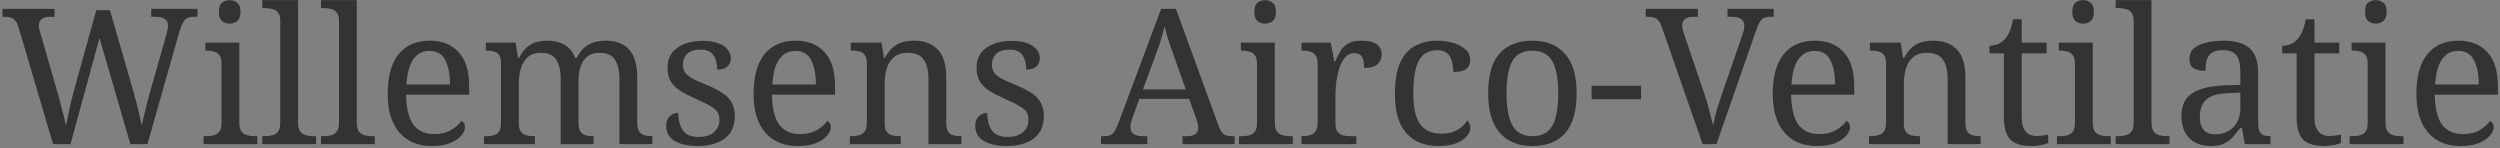 <?xml version="1.0" encoding="UTF-8" standalone="no"?>
<svg
   xmlns:dc="http://purl.org/dc/elements/1.1/"
   xmlns:cc="http://creativecommons.org/ns#"
   xmlns:rdf="http://www.w3.org/1999/02/22-rdf-syntax-ns#"
   xmlns:svg="http://www.w3.org/2000/svg"
   xmlns="http://www.w3.org/2000/svg"
   xmlns:sodipodi="http://sodipodi.sourceforge.net/DTD/sodipodi-0.dtd"
   xmlns:inkscape="http://www.inkscape.org/namespaces/inkscape"
   version="1.1"
   width="760"
   height="45"
   viewBox="246.265 175.28 760 45"
   xml:space="preserve"
   id="svg13"
   sodipodi:docname="built.svg"><rect x="246.265" y="175.28" width="760" height="45" fill="#808080" stroke="none"/><sodipodi:namedview
   pagecolor="#ffffff"
   bordercolor="#666666"
   borderopacity="1"
   objecttolerance="10"
   gridtolerance="10"
   guidetolerance="10"
   inkscape:pageopacity="0"
   inkscape:pageshadow="2"
   inkscape:window-width="640"
   inkscape:window-height="480"
   id="namedview15" />
<desc
   id="desc2">Created with Fabric.js 5.3.0</desc>
<defs
   id="defs4">
</defs><rect
   width="100%"
   height="100%"
   fill="#ffffff"
   id="rect6" />
<g
   transform="matrix(0.48,0,0,0.48,627.5,201)"
   id="base_text">
		<g
   aria-label="Willemsens Airco-Ventilatie"
   id="text10"
   style="font-style:normal;font-weight:normal;font-size:120px;font-family:f16896;white-space:pre;opacity:1;fill:#333333;fill-rule:nonzero;stroke:none;stroke-width:1;stroke-linecap:butt;stroke-linejoin:miter;stroke-miterlimit:4;stroke-dasharray:none;stroke-dashoffset:0"><path
     d="m -782.58,-36.58 q -0.72,-2.52 -1.92,-3.84 -1.08,-1.44 -2.64,-1.92 -1.56,-0.6 -3.96,-0.6 h -1.56 v -5.04 h 33 v 5.04 h -2.76 q -3.6,0 -5.4,1.44 -1.8,1.32 -1.8,4.32 0,0.96 0.24,2.04 0.36,1.08 0.72,2.4 l 11.04,38.4 q 1.08,3.6 1.92,7.2 0.96,3.48 1.8,6.84 0.84,3.36 1.44,6.24 0.96,-4.68 2.16,-10.2 1.2,-5.64 2.76,-11.4 l 14.28,-51.48 h 8.64 l 15,51.96 q 1.68,5.88 3,11.4 1.32,5.52 2.16,9.72 0.6,-2.88 1.32,-5.88 0.72,-3.12 1.56,-6.48 0.84,-3.48 1.92,-7.32 l 10.56,-37.08 q 0.36,-1.44 0.84,-3.36 0.48,-1.92 0.48,-2.88 0,-3.12 -2.04,-4.44 -1.92,-1.44 -5.88,-1.44 h -2.76 v -5.04 h 29.28 v 5.04 h -2.28 q -2.28,0 -3.96,0.72 -1.56,0.6 -2.76,2.64 -1.2,2.04 -2.4,6 l -20.28,71.28 h -10.8 l -19.56,-67.2 -18.36,67.2 h -11.04 z"
     id="path19" /><path
     d="m -665.34,37.7 v -5.04 h 1.56 q 2.64,0 4.8,-0.48 2.28,-0.6 3.6,-2.28 1.44,-1.8 1.44,-5.28 v -38.04 q 0,-3.6 -1.44,-5.28 -1.32,-1.8 -3.6,-2.28 -2.16,-0.6 -4.8,-0.6 h -0.36 v -5.04 h 21.48 v 50.64 q 0,3.72 1.32,5.64 1.32,1.8 3.6,2.4 2.28,0.6 4.92,0.6 h 1.56 v 5.04 z m 16.56,-76.32 q -2.88,0 -4.92,-1.68 -1.92,-1.68 -1.92,-5.76 0,-4.2 1.92,-5.76 2.04,-1.68 4.92,-1.68 2.76,0 4.8,1.68 2.04,1.56 2.04,5.76 0,4.08 -2.04,5.76 -2.04,1.68 -4.8,1.68 z"
     id="path21" /><path
     d="m -628.14,37.7 v -5.04 h 1.56 q 2.76,0 4.92,-0.6 2.28,-0.6 3.6,-2.4 1.32,-1.92 1.32,-5.64 v -64.32 q 0,-3.6 -1.44,-5.28 -1.32,-1.8 -3.6,-2.28 -2.16,-0.6 -4.8,-0.6 h -1.56 v -5.04 h 22.68 v 77.52 q 0,3.72 1.32,5.64 1.32,1.8 3.6,2.4 2.28,0.6 4.92,0.6 h 1.56 v 5.04 z"
     id="path23" /><path
     d="m -590.94,37.7 v -5.04 h 1.56 q 2.76,0 4.92,-0.6 2.28,-0.6 3.6,-2.4 1.32,-1.92 1.32,-5.64 v -64.32 q 0,-3.6 -1.44,-5.28 -1.32,-1.8 -3.6,-2.28 -2.16,-0.6 -4.8,-0.6 h -1.56 v -5.04 h 22.68 v 77.52 q 0,3.72 1.32,5.64 1.32,1.8 3.6,2.4 2.28,0.6 4.92,0.6 h 1.56 v 5.04 z"
     id="path25" /><path
     d="m -520.86,38.9 q -13.08,0 -20.52,-8.64 -7.32,-8.64 -7.32,-24.24 0,-16.8 6.96,-25.32 6.96,-8.52 19.68,-8.52 11.64,0 18.24,7.2 6.72,7.2 6.72,21.48 V 6.38 h -39.96 q 0.24,13.08 4.68,19.08 4.56,5.88 13.2,5.88 6.24,0 10.56,-2.52 4.44,-2.64 6.6,-5.88 0.84,0.36 1.56,1.44 0.72,1.08 0.72,2.64 0,2.4 -2.28,5.16 -2.28,2.76 -6.96,4.8 -4.68,1.92 -11.88,1.92 z m 11.64,-39 q 0,-9.6 -3,-15.36 -2.88,-5.88 -10.08,-5.88 -6.6,0 -10.32,5.52 -3.6,5.4 -4.2,15.72 z"
     id="path27" /><path
     d="m -487.74,37.7 v -5.04 h 1.56 q 2.76,0 4.8,-0.6 2.04,-0.6 3.24,-2.4 1.2,-1.92 1.2,-5.64 v -37.44 q 0,-3.6 -1.2,-5.28 -1.2,-1.8 -3.36,-2.28 -2.04,-0.6 -4.68,-0.6 h -0.36 v -5.04 h 18.84 l 1.56,9.72 h 0.6 q 2.4,-4.56 5.16,-6.84 2.76,-2.4 6,-3.24 3.24,-0.84 6.96,-0.84 3.84,0 7.2,1.08 3.48,1.08 6.12,3.48 2.64,2.28 4.08,6.36 h 0.96 q 2.4,-4.56 5.28,-6.84 3,-2.4 6.36,-3.24 3.48,-0.84 7.2,-0.84 9.24,0 14.4,5.64 5.16,5.52 5.16,17.88 V 24.02 q 0,3.72 1.2,5.64 1.2,1.8 3.24,2.4 2.16,0.6 4.8,0.6 h 0.36 v 5.04 h -20.88 V -3.7 q 0,-7.8 -2.88,-12.12 -2.76,-4.32 -9.72,-4.32 -4.92,0 -7.92,2.52 -2.88,2.4 -4.2,6.48 -1.2,4.08 -1.2,8.88 V 24.02 q 0,3.72 1.2,5.64 1.2,1.8 3.24,2.4 2.16,0.6 4.8,0.6 h 0.36 v 5.04 h -20.88 V -3.7 q 0,-7.8 -2.88,-12.12 -2.76,-4.32 -9.72,-4.32 -5.16,0 -8.28,2.76 -3,2.64 -4.32,7.08 -1.32,4.44 -1.32,9.6 V 24.62 q 0,3.48 1.32,5.28 1.44,1.68 3.6,2.28 2.28,0.48 4.92,0.48 h 0.36 v 5.04 z"
     id="path29" /><path
     d="m -352.5,38.9 q -6,0 -10.44,-1.44 -4.44,-1.44 -6.96,-4.2 -2.4,-2.88 -2.4,-7.08 0,-3.24 1.32,-5.04 1.32,-1.8 3,-2.52 1.8,-0.72 3.24,-0.72 0,6.24 2.76,10.8 2.88,4.44 10.2,4.44 6.36,0 9.72,-3 3.48,-3.12 3.48,-7.92 0,-3 -1.32,-4.92 -1.2,-1.92 -4.44,-3.72 -3.12,-1.92 -9,-4.44 -6.12,-2.76 -10.2,-5.28 -3.96,-2.64 -6,-6 -1.92,-3.48 -1.92,-8.64 0,-8.16 6.12,-12.48 6.24,-4.44 16.44,-4.44 5.76,0 9.6,1.56 3.96,1.44 5.88,3.96 2.04,2.52 2.04,5.52 0,3.24 -2.28,5.28 -2.16,1.92 -6.36,1.92 0,-6 -2.52,-9.36 -2.52,-3.36 -7.8,-3.36 -6.12,0 -8.76,2.76 -2.64,2.64 -2.64,6.84 0,3 1.44,5.04 1.56,2.04 4.8,3.84 3.36,1.68 8.64,3.84 6.36,2.64 10.32,5.28 3.96,2.64 5.76,6.12 1.92,3.48 1.92,8.52 0,9.36 -6.48,14.16 -6.48,4.68 -17.16,4.68 z"
     id="path31" /><path
     d="m -289.141,38.9 q -13.08,0 -20.52,-8.64 -7.32,-8.64 -7.32,-24.24 0,-16.8 6.96,-25.32 6.96,-8.52 19.68,-8.52 11.64,0 18.24,7.2 6.72,7.2 6.72,21.48 V 6.38 h -39.96 q 0.24,13.08 4.68,19.08 4.56,5.88 13.2,5.88 6.24,0 10.56,-2.52 4.44,-2.64 6.6,-5.88 0.84,0.36 1.56,1.44 0.72,1.08 0.72,2.64 0,2.4 -2.28,5.16 -2.28,2.76 -6.96,4.8 -4.68,1.92 -11.88,1.92 z m 11.64,-39 q 0,-9.6 -3,-15.36 -2.88,-5.88 -10.08,-5.88 -6.6,0 -10.32,5.52 -3.6,5.4 -4.2,15.72 z"
     id="path33" /><path
     d="m -256.021,37.7 v -5.04 h 0.96 q 2.76,0 4.92,-0.6 2.28,-0.6 3.6,-2.4 1.32,-1.92 1.32,-5.64 v -37.44 q 0,-3.6 -1.32,-5.28 -1.32,-1.8 -3.48,-2.28 -2.16,-0.6 -4.8,-0.6 h -0.6 v -5.04 h 19.44 l 1.56,9.72 h 0.6 q 2.52,-4.56 5.28,-6.84 2.88,-2.4 6.24,-3.24 3.36,-0.84 7.2,-0.84 9.48,0 14.76,5.64 5.4,5.52 5.4,17.88 V 24.02 q 0,3.72 1.08,5.64 1.2,1.8 3.24,2.4 2.04,0.6 4.68,0.6 h 0.6 v 5.04 h -20.88 V -3.7 q 0,-7.8 -3,-12.12 -2.88,-4.32 -10.2,-4.32 -5.4,0 -8.64,2.76 -3.12,2.64 -4.56,7.08 -1.32,4.44 -1.32,9.6 V 24.62 q 0,3.48 1.32,5.28 1.32,1.68 3.48,2.28 2.16,0.48 4.8,0.48 h 0.6 v 5.04 z"
     id="path35" /><path
     d="m -156.781,38.9 q -6,0 -10.44,-1.44 -4.44,-1.44 -6.96,-4.2 -2.4,-2.88 -2.4,-7.08 0,-3.24 1.32,-5.04 1.32,-1.8 3,-2.52 1.8,-0.72 3.24,-0.72 0,6.24 2.76,10.8 2.88,4.44 10.2,4.44 6.36,0 9.72,-3 3.48,-3.12 3.48,-7.92 0,-3 -1.32,-4.92 -1.2,-1.92 -4.44,-3.72 -3.12,-1.92 -9,-4.44 -6.12,-2.76 -10.2,-5.28 -3.96,-2.64 -6,-6 -1.92,-3.48 -1.92,-8.64 0,-8.16 6.12,-12.48 6.24,-4.44 16.44,-4.44 5.76,0 9.6,1.56 3.96,1.44 5.88,3.96 2.04,2.52 2.04,5.52 0,3.24 -2.28,5.28 -2.16,1.92 -6.36,1.92 0,-6 -2.52,-9.36 -2.52,-3.36 -7.8,-3.36 -6.12,0 -8.76,2.76 -2.64,2.64 -2.64,6.84 0,3 1.44,5.04 1.56,2.04 4.8,3.84 3.36,1.68 8.64,3.84 6.36,2.64 10.32,5.28 3.96,2.64 5.76,6.12 1.92,3.48 1.92,8.52 0,9.36 -6.48,14.16 -6.48,4.68 -17.16,4.68 z"
     id="path37" /><path
     d="m -96.901,37.7 v -5.04 h 2.28 q 2.4,0 3.84,-0.72 1.44,-0.72 2.64,-2.76 1.2,-2.04 2.64,-5.88 l 26.64,-71.28 h 9.36 l 27.12,74.28 q 0.96,2.52 2.04,3.96 1.08,1.32 2.64,1.92 1.56,0.48 3.84,0.48 h 1.56 v 5.04 h -33 v -5.04 h 2.76 q 3.6,0 5.4,-1.32 1.8,-1.44 1.8,-4.44 0,-0.72 -0.12,-1.32 -0.12,-0.72 -0.36,-1.44 -0.12,-0.84 -0.48,-1.68 l -4.8,-13.44 h -31.56 l -4.56,12.6 q -0.36,0.96 -0.6,1.92 -0.24,0.96 -0.36,1.8 -0.12,0.72 -0.12,1.44 0,3 1.92,4.44 2.04,1.44 6,1.44 h 2.76 v 5.04 z m 26.52,-34.68 h 27.12 l -7.44,-21 q -1.2,-3.6 -2.4,-6.84 -1.08,-3.24 -2.04,-6.24 -0.84,-3 -1.56,-5.88 -0.6,2.88 -1.44,5.64 -0.72,2.64 -1.68,5.64 -0.96,2.88 -2.4,6.6 z"
     id="path39" /><path
     d="m -9.541,37.7 v -5.04 h 1.56 q 2.64,0 4.8,-0.48 2.28,-0.6 3.6,-2.28 1.44,-1.8 1.44,-5.28 v -38.04 q 0,-3.6 -1.44,-5.28 -1.32,-1.8 -3.6,-2.28 -2.16,-0.6 -4.8,-0.6 h -0.36 v -5.04 H 13.139 v 50.64 q 0,3.72 1.32,5.64 1.32,1.8 3.6,2.4 2.28,0.6 4.92,0.6 h 1.56 v 5.04 z m 16.56,-76.32 q -2.88,0 -4.92,-1.68 -1.92,-1.68 -1.92,-5.76 0,-4.2 1.92,-5.76 2.04,-1.68 4.92,-1.68 2.76,0 4.8,1.68 2.04,1.56 2.04,5.76 0,4.08 -2.04,5.76 -2.04,1.68 -4.8,1.68 z"
     id="path41" /><path
     d="m 30.059,37.7 v -5.04 h 0.36 q 2.76,0 4.92,-0.6 2.28,-0.6 3.6,-2.4 1.32,-1.92 1.32,-5.64 v -37.44 q 0,-3.6 -1.44,-5.28 -1.32,-1.8 -3.6,-2.28 -2.16,-0.6 -4.8,-0.6 h -0.36 v -5.04 h 18.48 l 2.28,11.88 h 0.6 q 1.56,-3.6 3.36,-6.6 1.8,-3 4.8,-4.68 3,-1.8 8.28,-1.8 6.6,0 9.72,2.28 3.24,2.28 3.24,6.48 0,3.72 -2.64,6.12 -2.52,2.4 -8.52,2.4 0,-3.36 -0.6,-5.4 -0.6,-2.04 -2.04,-3 -1.32,-0.96 -3.72,-0.96 -3.36,0 -5.64,2.64 -2.28,2.64 -3.6,6.72 -1.32,4.08 -1.92,8.52 -0.6,4.32 -0.6,7.8 V 24.62 q 0,3.48 1.32,5.28 1.44,1.68 3.6,2.28 2.28,0.48 4.92,0.48 h 3.36 v 5.04 z"
     id="path43" /><path
     d="m 116.579,38.9 q -7.92,0 -14.16,-3.36 -6.12,-3.36 -9.72,-10.56 -3.48,-7.32 -3.48,-19.08 0,-12.84 3.48,-20.16 3.6,-7.44 9.6,-10.44 6.12,-3.12 13.68,-3.12 5.04,0 9.84,1.32 4.8,1.32 7.92,4.08 3.12,2.64 3.12,6.84 0,2.76 -1.2,4.44 -1.2,1.68 -3.6,2.4 -2.28,0.72 -5.88,0.72 0,-3.84 -0.96,-6.96 -0.84,-3.12 -3,-4.92 -2.16,-1.92 -6.24,-1.92 -4.56,0 -8.04,2.4 -3.36,2.4 -5.28,8.4 -1.8,6 -1.8,16.8 0,8.52 1.8,14.16 1.92,5.64 5.88,8.4 3.96,2.76 10.44,2.76 3.72,0 6.84,-1.08 3.12,-1.08 5.4,-3 2.4,-1.92 3.72,-4.32 0.96,0.72 1.44,1.92 0.6,1.08 0.6,2.76 0,2.76 -2.28,5.4 -2.28,2.64 -6.84,4.44 -4.44,1.68 -11.28,1.68 z"
     id="path45" /><path
     d="m 176.099,38.9 q -12.96,0 -20.4,-8.28 -7.44,-8.28 -7.44,-25.2 0,-16.8 7.08,-24.96 7.2,-8.28 21.12,-8.28 12.96,0 20.4,8.28 7.44,8.16 7.44,24.96 0,16.92 -7.2,25.2 -7.08,8.28 -21,8.28 z m 0.24,-6.24 q 6,0 9.6,-3 3.6,-3.12 5.16,-9.24 1.56,-6.12 1.56,-15 0,-13.44 -3.72,-20.16 -3.72,-6.72 -12.72,-6.72 -9,0 -12.72,6.72 -3.6,6.72 -3.6,20.16 0,13.44 3.72,20.4 3.72,6.84 12.72,6.84 z"
     id="path47" /><path
     d="M 213.779,9.26 V 0.74 h 31.32 V 9.26 Z"
     id="path49" /><path
     d="m 258.179,-36.58 q -0.84,-2.52 -1.92,-3.84 -1.08,-1.44 -2.64,-1.92 -1.56,-0.6 -3.96,-0.6 h -1.56 v -5.04 h 33 v 5.04 h -2.76 q -3.6,0 -5.4,1.44 -1.8,1.32 -1.8,4.32 0,0.6 0.12,1.32 0.12,0.72 0.36,1.44 0.24,0.72 0.48,1.68 l 13.2,39 q 1.2,3.48 2.16,6.96 0.96,3.48 1.8,6.72 0.84,3.12 1.44,6 0.6,-2.88 1.32,-6 0.84,-3.12 1.8,-6.48 1.08,-3.48 2.4,-7.2 l 13.2,-38.16 q 0.36,-0.96 0.6,-1.92 0.24,-0.96 0.36,-1.8 0.12,-0.84 0.12,-1.44 0,-3.12 -2.04,-4.44 -1.92,-1.44 -5.88,-1.44 h -2.76 v -5.04 h 29.28 v 5.04 h -2.28 q -2.28,0 -3.84,0.72 -1.56,0.72 -2.76,2.76 -1.2,1.92 -2.52,5.88 l -24.84,71.28 h -8.76 z"
     id="path51" /><path
     d="m 356.338,38.9 q -13.08,0 -20.52,-8.64 -7.32,-8.64 -7.32,-24.24 0,-16.8 6.96,-25.32 6.96,-8.52 19.68,-8.52 11.64,0 18.24,7.2 6.72,7.2 6.72,21.48 V 6.38 h -39.96 q 0.24,13.08 4.68,19.08 4.56,5.88 13.2,5.88 6.24,0 10.56,-2.52 4.44,-2.64 6.6,-5.88 0.84,0.36 1.56,1.44 0.72,1.08 0.72,2.64 0,2.4 -2.28,5.16 -2.28,2.76 -6.96,4.8 -4.68,1.92 -11.88,1.92 z m 11.64,-39 q 0,-9.6 -3,-15.36 -2.88,-5.88 -10.08,-5.88 -6.6,0 -10.32,5.52 -3.6,5.4 -4.2,15.72 z"
     id="path53" /><path
     d="m 389.458,37.7 v -5.04 h 0.96 q 2.76,0 4.92,-0.6 2.28,-0.6 3.6,-2.4 1.32,-1.92 1.32,-5.64 v -37.44 q 0,-3.6 -1.32,-5.28 -1.32,-1.8 -3.48,-2.28 -2.16,-0.6 -4.8,-0.6 h -0.6 v -5.04 h 19.44 l 1.56,9.72 h 0.6 q 2.52,-4.56 5.28,-6.84 2.88,-2.4 6.24,-3.24 3.36,-0.84 7.2,-0.84 9.48,0 14.76,5.64 5.4,5.52 5.4,17.88 V 24.02 q 0,3.72 1.08,5.64 1.2,1.8 3.24,2.4 2.04,0.6 4.68,0.6 h 0.6 v 5.04 h -20.88 V -3.7 q 0,-7.8 -3,-12.12 -2.88,-4.32 -10.2,-4.32 -5.4,0 -8.64,2.76 -3.12,2.64 -4.56,7.08 -1.32,4.44 -1.32,9.6 V 24.62 q 0,3.48 1.32,5.28 1.32,1.68 3.48,2.28 2.16,0.48 4.8,0.48 h 0.6 v 5.04 z"
     id="path55" /><path
     d="m 492.298,38.9 q -9.12,0 -13.32,-4.08 -4.08,-4.2 -4.08,-14.52 v -40.08 h -9.12 v -4.8 q 2.16,0 4.8,-0.84 2.64,-0.96 4.56,-3 2.04,-2.16 3.36,-5.28 1.32,-3.12 2.16,-7.68 h 5.52 v 14.76 h 15.72 v 6.84 h -15.72 v 40.44 q 0,6.12 2.52,9 2.52,2.88 6.6,2.88 2.16,0 3.96,-0.24 1.8,-0.24 3.72,-0.6 v 5.28 q -1.56,0.72 -4.68,1.32 -3.12,0.6 -6,0.6 z"
     id="path57" /><path
     d="m 508.498,37.7 v -5.04 h 1.56 q 2.64,0 4.8,-0.48 2.28,-0.6 3.6,-2.28 1.44,-1.8 1.44,-5.28 v -38.04 q 0,-3.6 -1.44,-5.28 -1.32,-1.8 -3.6,-2.28 -2.16,-0.6 -4.8,-0.6 h -0.36 v -5.04 h 21.48 v 50.64 q 0,3.72 1.32,5.64 1.32,1.8 3.6,2.4 2.28,0.6 4.92,0.6 h 1.56 v 5.04 z m 16.56,-76.32 q -2.88,0 -4.92,-1.68 -1.92,-1.68 -1.92,-5.76 0,-4.2 1.92,-5.76 2.04,-1.68 4.92,-1.68 2.76,0 4.8,1.68 2.04,1.56 2.04,5.76 0,4.08 -2.04,5.76 -2.04,1.68 -4.8,1.68 z"
     id="path59" /><path
     d="m 545.698,37.7 v -5.04 h 1.56 q 2.76,0 4.92,-0.6 2.28,-0.6 3.6,-2.4 1.32,-1.92 1.32,-5.64 v -64.32 q 0,-3.6 -1.44,-5.28 -1.32,-1.8 -3.6,-2.28 -2.16,-0.6 -4.8,-0.6 h -1.56 v -5.04 h 22.68 v 77.52 q 0,3.72 1.32,5.64 1.32,1.8 3.6,2.4 2.28,0.6 4.92,0.6 h 1.56 v 5.04 z"
     id="path61" /><path
     d="m 605.938,38.9 q -5.28,0 -9.6,-2.04 -4.2,-2.16 -6.6,-6.36 -2.4,-4.32 -2.4,-10.8 0,-9.6 6.72,-14.16 6.84,-4.56 20.64,-5.04 l 9.96,-0.36 V -7.06 q 0,-4.32 -0.72,-7.56 -0.72,-3.36 -3.12,-5.28 -2.4,-1.92 -7.32,-1.92 -4.56,0 -6.96,1.68 -2.4,1.68 -3.24,4.68 -0.72,2.88 -0.72,6.72 -5.04,0 -7.68,-1.68 -2.52,-1.8 -2.52,-5.88 0,-4.2 2.88,-6.72 3,-2.52 7.92,-3.6 4.92,-1.2 10.8,-1.2 11.04,0 16.44,4.68 5.52,4.68 5.52,16.08 V 24.02 q 0,3.36 0.72,5.28 0.72,1.8 2.4,2.64 1.68,0.72 4.32,0.72 h 0.36 v 5.04 h -16.2 l -1.92,-10.32 h -0.96 q -2.52,3.36 -4.92,6 -2.4,2.52 -5.64,4.08 -3.12,1.44 -8.16,1.44 z m 2.76,-7.44 q 4.92,0 8.4,-2.04 3.6,-2.04 5.52,-5.76 2.04,-3.84 2.04,-8.88 V 5.06 l -7.68,0.36 q -6.84,0.24 -10.8,2.04 -3.84,1.8 -5.52,5.04 -1.68,3.12 -1.68,7.8 0,3.72 1.08,6.24 1.08,2.4 3.24,3.72 2.16,1.2 5.4,1.2 z"
     id="path63" /><path
     d="m 677.698,38.9 q -9.12,0 -13.32,-4.08 -4.08,-4.2 -4.08,-14.52 v -40.08 h -9.12 v -4.8 q 2.16,0 4.8,-0.84 2.64,-0.96 4.56,-3 2.04,-2.16 3.36,-5.28 1.32,-3.12 2.16,-7.68 h 5.52 v 14.76 h 15.72 v 6.84 h -15.72 v 40.44 q 0,6.12 2.52,9 2.52,2.88 6.6,2.88 2.16,0 3.96,-0.24 1.8,-0.24 3.72,-0.6 v 5.28 q -1.56,0.72 -4.68,1.32 -3.12,0.6 -6,0.6 z"
     id="path65" /><path
     d="m 693.898,37.7 v -5.04 h 1.56 q 2.64,0 4.8,-0.48 2.28,-0.6 3.6,-2.28 1.44,-1.8 1.44,-5.28 v -38.04 q 0,-3.6 -1.44,-5.28 -1.32,-1.8 -3.6,-2.28 -2.16,-0.6 -4.8,-0.6 h -0.36 v -5.04 h 21.48 v 50.64 q 0,3.72 1.32,5.64 1.32,1.8 3.6,2.4 2.28,0.6 4.92,0.6 h 1.56 v 5.04 z m 16.56,-76.32 q -2.88,0 -4.92,-1.68 -1.92,-1.68 -1.92,-5.76 0,-4.2 1.92,-5.76 2.04,-1.68 4.92,-1.68 2.76,0 4.8,1.68 2.04,1.56 2.04,5.76 0,4.08 -2.04,5.76 -2.04,1.68 -4.8,1.68 z"
     id="path67" /><path
     d="m 763.978,38.9 q -13.08,0 -20.52,-8.64 -7.32,-8.64 -7.32,-24.24 0,-16.8 6.96,-25.32 6.96,-8.52 19.68,-8.52 11.64,0 18.24,7.2 6.72,7.2 6.72,21.48 V 6.38 h -39.96 q 0.24,13.08 4.68,19.08 4.56,5.88 13.2,5.88 6.24,0 10.56,-2.52 4.44,-2.64 6.6,-5.88 0.84,0.36 1.56,1.44 0.72,1.08 0.72,2.64 0,2.4 -2.28,5.16 -2.28,2.76 -6.96,4.8 -4.68,1.92 -11.88,1.92 z m 11.64,-39 q 0,-9.6 -3,-15.36 -2.88,-5.88 -10.08,-5.88 -6.6,0 -10.32,5.52 -3.6,5.4 -4.2,15.72 z"
     id="path69" /></g>
</g></svg>
